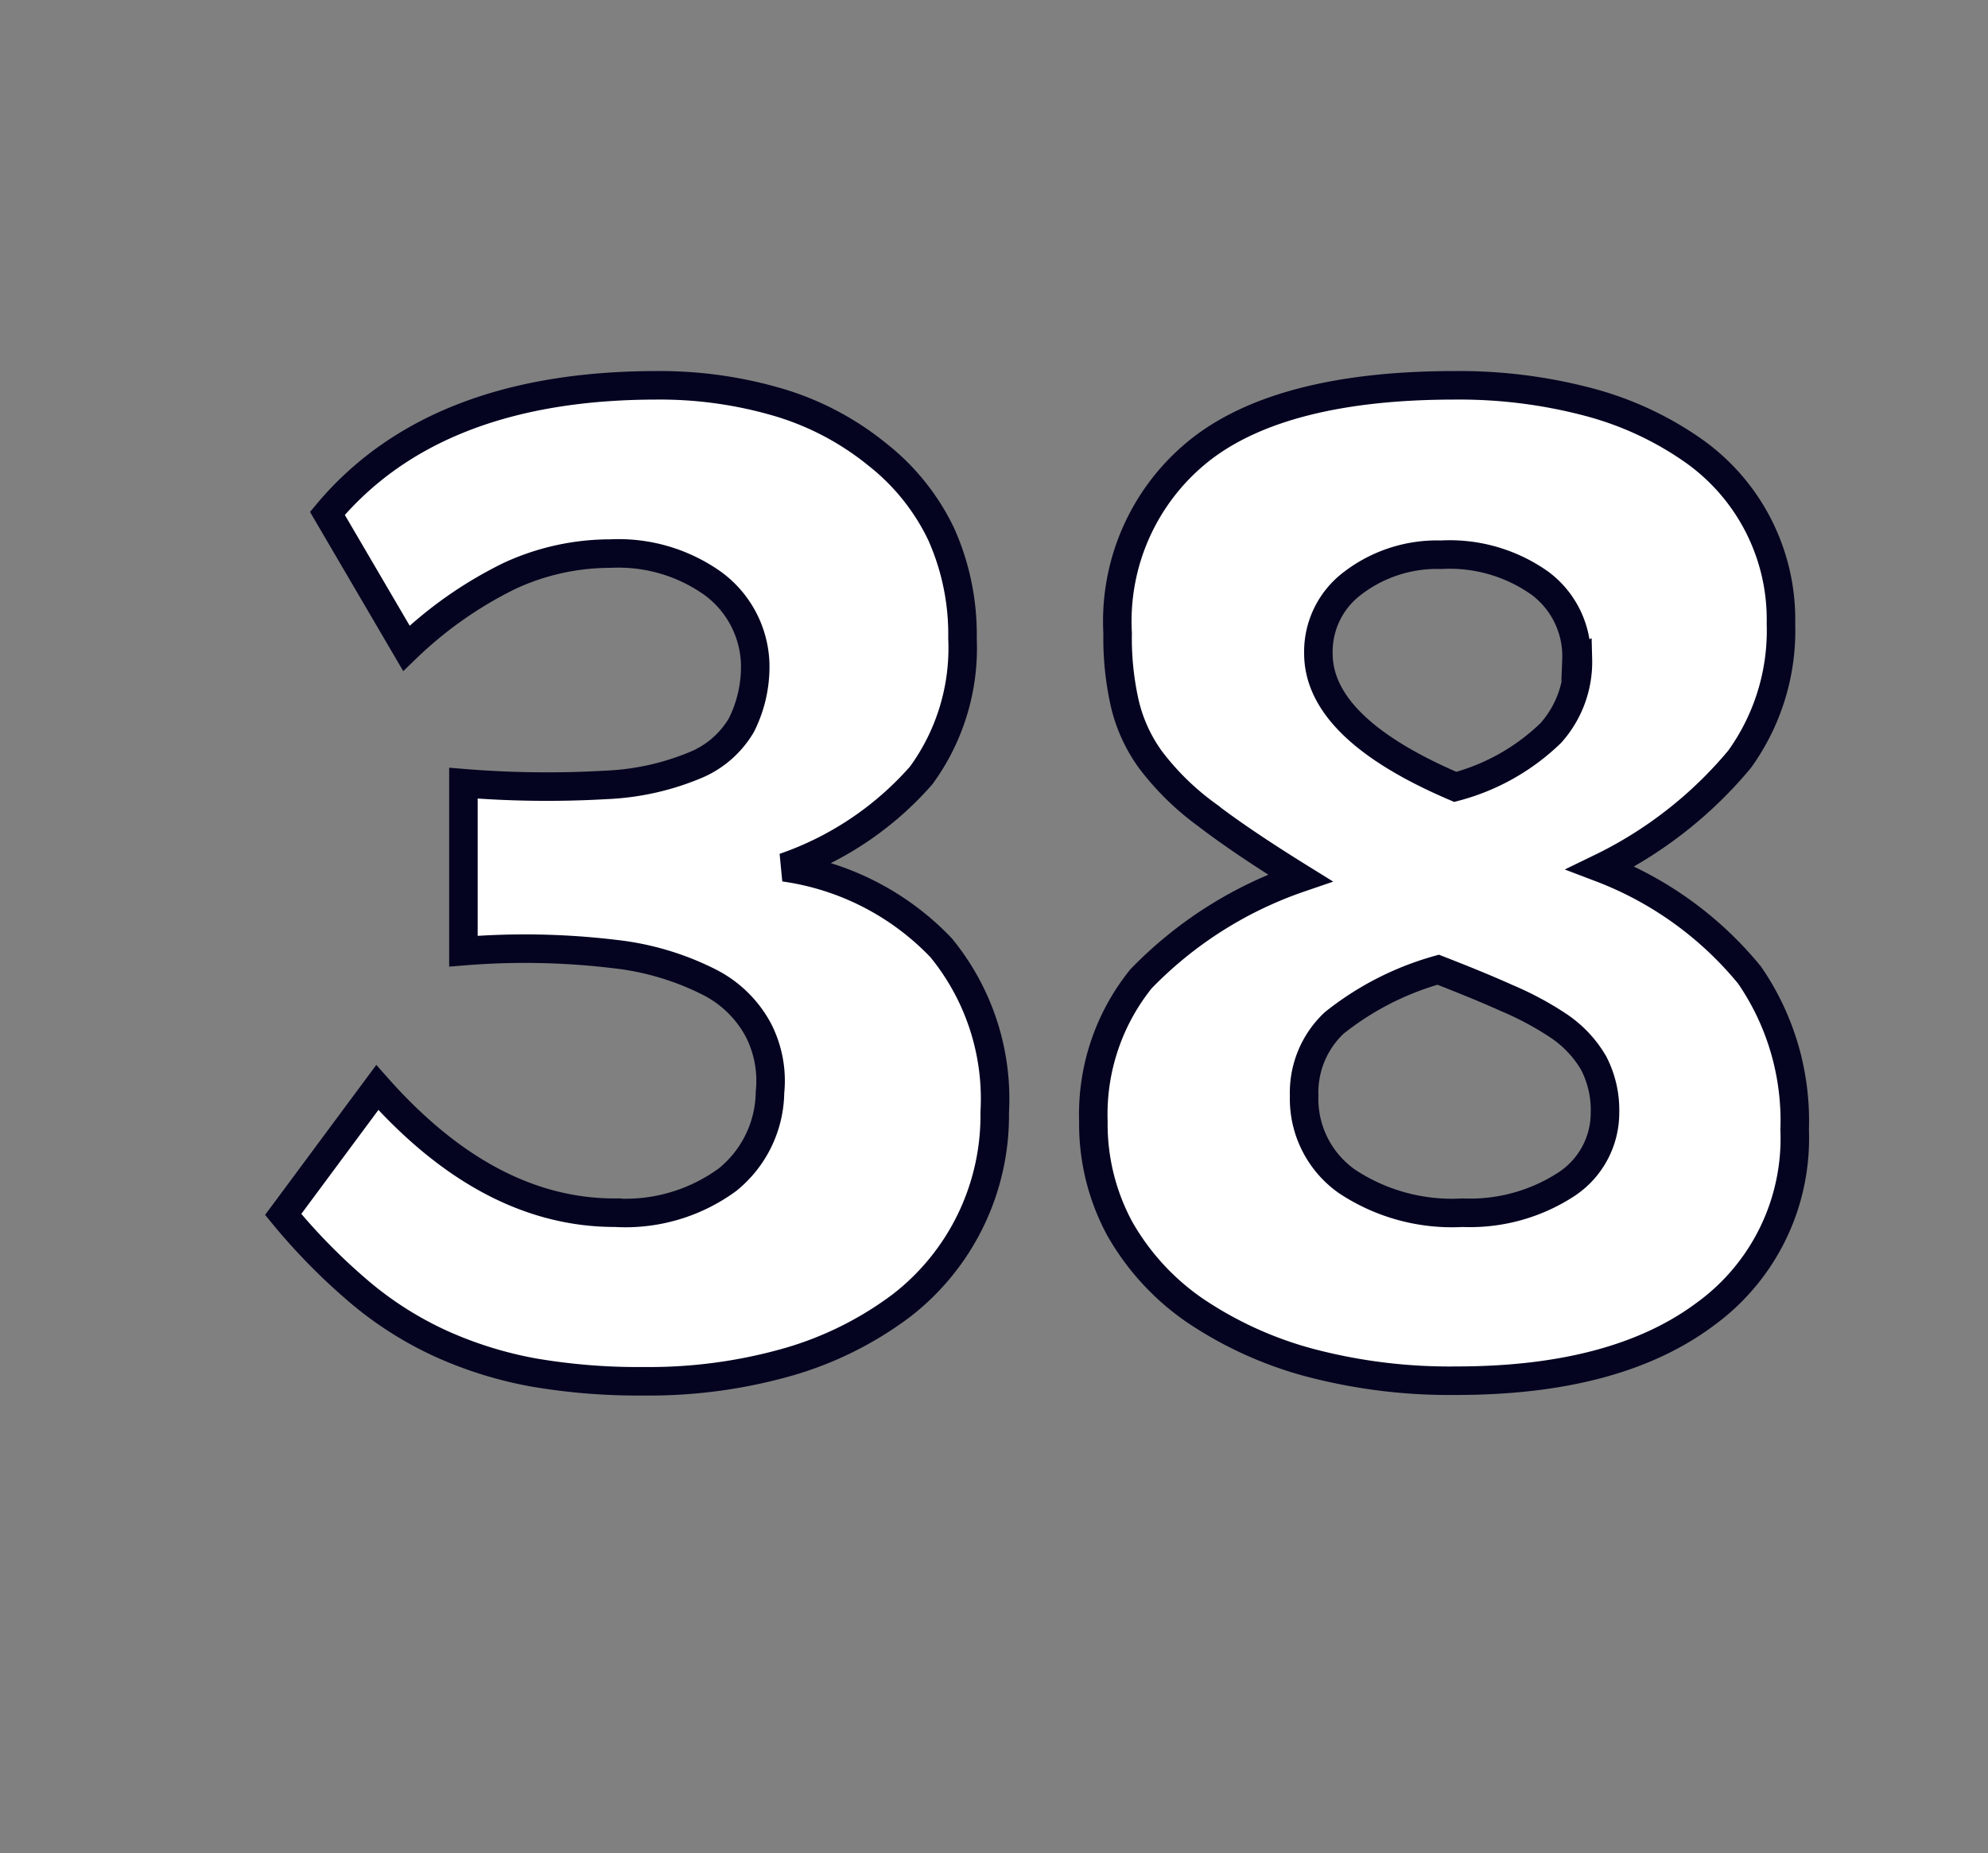 <svg id="Layer_1" data-name="Layer 1" xmlns="http://www.w3.org/2000/svg" viewBox="0 0 69.71 64.98"><rect x="0" y="0" width="69.71" height="64.98" fill="#808080" stroke="none"/><defs><style>.cls-1{fill:#fff;stroke:#040421;}</style></defs><path class="cls-1" d="M34.88,39a8.42,8.42,0,0,1-3.29,6.79,12.24,12.24,0,0,1-3.91,1.95,17.77,17.77,0,0,1-5.1.69,21.71,21.71,0,0,1-3.88-.31,13.88,13.88,0,0,1-3.22-1,12.39,12.39,0,0,1-2.85-1.8,21.29,21.29,0,0,1-2.7-2.74l3.3-4.45q3.9,4.4,8.35,4.39a6.06,6.06,0,0,0,3.92-1.15A4,4,0,0,0,27,38.3a3.9,3.9,0,0,0-.4-2.17,4,4,0,0,0-1.7-1.68,9.69,9.69,0,0,0-3.35-1,26.42,26.42,0,0,0-5.3-.1V27.46a35.93,35.93,0,0,0,5,.06,9.11,9.11,0,0,0,3.1-.68A3.36,3.36,0,0,0,26,25.42a4.55,4.55,0,0,0,.48-2.19A3.63,3.63,0,0,0,25,20.46a5.71,5.71,0,0,0-3.6-1.05,8.4,8.4,0,0,0-3.55.79,14.19,14.19,0,0,0-3.6,2.53L11.48,18Q15.23,13.52,23,13.51a14.72,14.72,0,0,1,4.41.63,10,10,0,0,1,3.36,1.8A7.87,7.87,0,0,1,33,18.72a8.61,8.61,0,0,1,.75,3.66,7.57,7.57,0,0,1-1.45,4.81,11.27,11.27,0,0,1-4.8,3.22A9.39,9.39,0,0,1,33,33.23,8.35,8.35,0,0,1,34.88,39Z"/><path class="cls-1" d="M62.93,39.61a7.61,7.61,0,0,1-3.14,6.47c-2.09,1.56-5,2.33-8.72,2.33a19.2,19.2,0,0,1-5.21-.65,13.35,13.35,0,0,1-4-1.84,8.69,8.69,0,0,1-2.6-2.85,7.71,7.71,0,0,1-.92-3.75,7.57,7.57,0,0,1,1.67-5,14.12,14.12,0,0,1,5.58-3.54c-1.37-.85-2.47-1.59-3.3-2.23a9.39,9.39,0,0,1-1.93-1.89,5.48,5.48,0,0,1-.92-2,10.41,10.41,0,0,1-.25-2.46,7.66,7.66,0,0,1,2.9-6.43C44,14.27,47,13.51,51,13.51a17.72,17.72,0,0,1,4.72.59,11.49,11.49,0,0,1,3.63,1.68,7.24,7.24,0,0,1,3.1,6.09A7.72,7.72,0,0,1,61,26.62a14.66,14.66,0,0,1-4.87,3.81,12.46,12.46,0,0,1,5.22,3.76A9,9,0,0,1,62.93,39.61ZM56.28,39a3.57,3.57,0,0,0-.4-1.73A4,4,0,0,0,54.7,36a10.89,10.89,0,0,0-1.85-1c-.71-.32-1.52-.65-2.42-1a10.28,10.28,0,0,0-3.65,1.87,3.35,3.35,0,0,0-1.05,2.55,3.54,3.54,0,0,0,1.5,3,6.66,6.66,0,0,0,4.05,1.1,6.19,6.19,0,0,0,3.65-1A3,3,0,0,0,56.28,39Zm-1-15.87A3.19,3.19,0,0,0,54,20.45a5.47,5.47,0,0,0-3.47-1,4.86,4.86,0,0,0-3.1,1,3,3,0,0,0-1.2,2.46q0,2.63,4.8,4.68a7.6,7.6,0,0,0,3.35-1.89A3.74,3.74,0,0,0,55.33,23.11Z"/></svg>